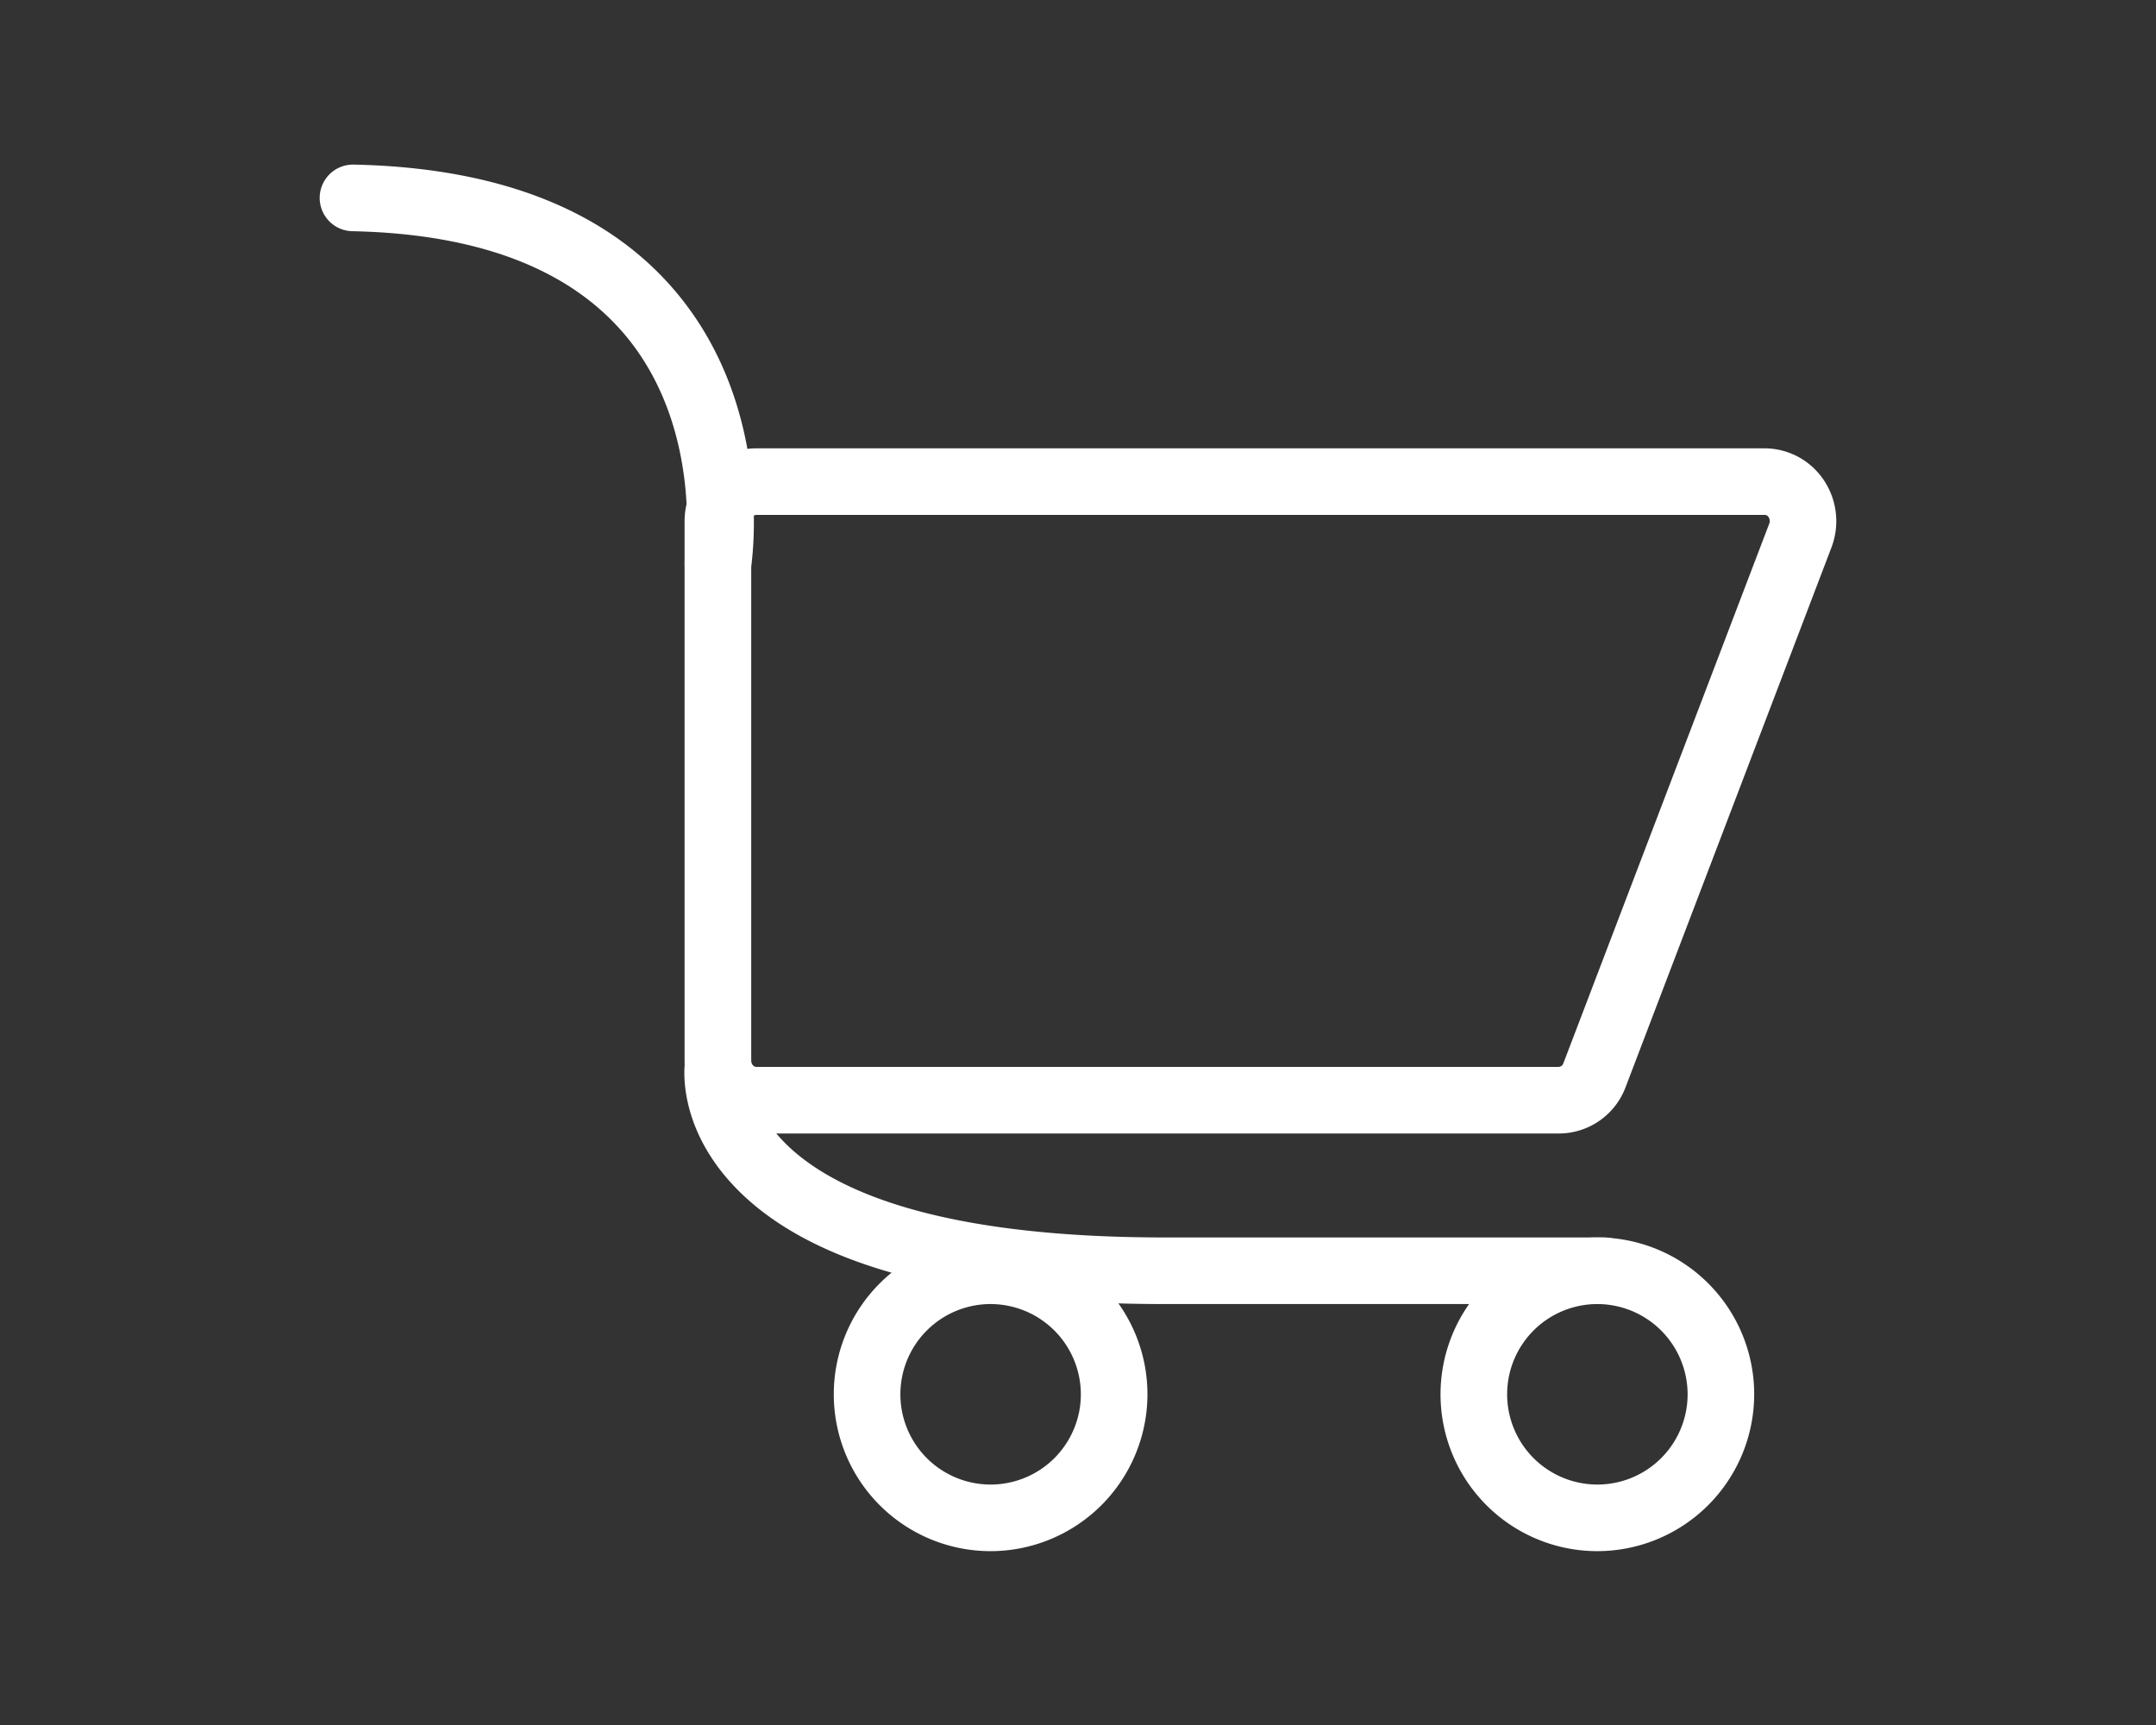 <svg id="Layer_1" data-name="Layer 1" xmlns="http://www.w3.org/2000/svg" viewBox="0 0 1280 1024"><rect x="0" y="0" width="1280" height="1024" fill="#333333" stroke="none"/><defs><style>.cls-1{fill:#fff;}</style></defs><path class="cls-1" d="M925.43,672.87H449c-23.48,0-42.57-19.4-42.57-43.25V309.38c0-23.84,19.09-43.24,42.57-43.24h598.6a42.42,42.42,0,0,1,34.88,18.43,43.83,43.83,0,0,1,4.83,40.44L965.14,645.25A42.36,42.36,0,0,1,925.43,672.87ZM449,305.67c-1.64,0-3,1.7-3,3.71V629.62c0,2,1.39,3.71,3,3.71h476.4a3.14,3.14,0,0,0,2.78-2.19l122.18-320.22A4.13,4.13,0,0,0,1050,307a2.63,2.63,0,0,0-2.32-1.34Z"/><path class="cls-1" d="M952.44,774.12H691.52c-129,0-216.12-24.77-259-73.63-29.61-33.72-26.37-66.14-25.88-69.73a19.76,19.76,0,0,1,39.22,4.8c-.09,1.29-1.19,19.69,17.55,40.18,24.58,26.86,84.07,58.84,228.11,58.84H952.44a19.77,19.77,0,0,1,0,39.54Z"/><path class="cls-1" d="M948.35,920.8a93.11,93.11,0,1,1,93.1-93.11A93.23,93.23,0,0,1,948.35,920.8Zm0-146.68a53.57,53.57,0,1,0,53.57,53.57A53.64,53.64,0,0,0,948.35,774.12Z"/><path class="cls-1" d="M588.12,920.8a93.11,93.11,0,1,1,93.11-93.11A93.23,93.23,0,0,1,588.12,920.8Zm0-146.68a53.57,53.57,0,1,0,53.57,53.57A53.64,53.64,0,0,0,588.12,774.12Z"/><path class="cls-1" d="M426.25,354.24a19.34,19.34,0,0,1-3.11-.24,19.77,19.77,0,0,1-16.45-22.57h0c.12-.76,11.14-77-35.61-132.59C338,159.5,283.51,138.78,209.15,137.25A19.77,19.77,0,0,1,210,97.71c86.48,1.79,151,27.38,191.68,76.05,58.24,69.66,44.73,160,44.11,163.81A19.77,19.77,0,0,1,426.25,354.24Z"/></svg>